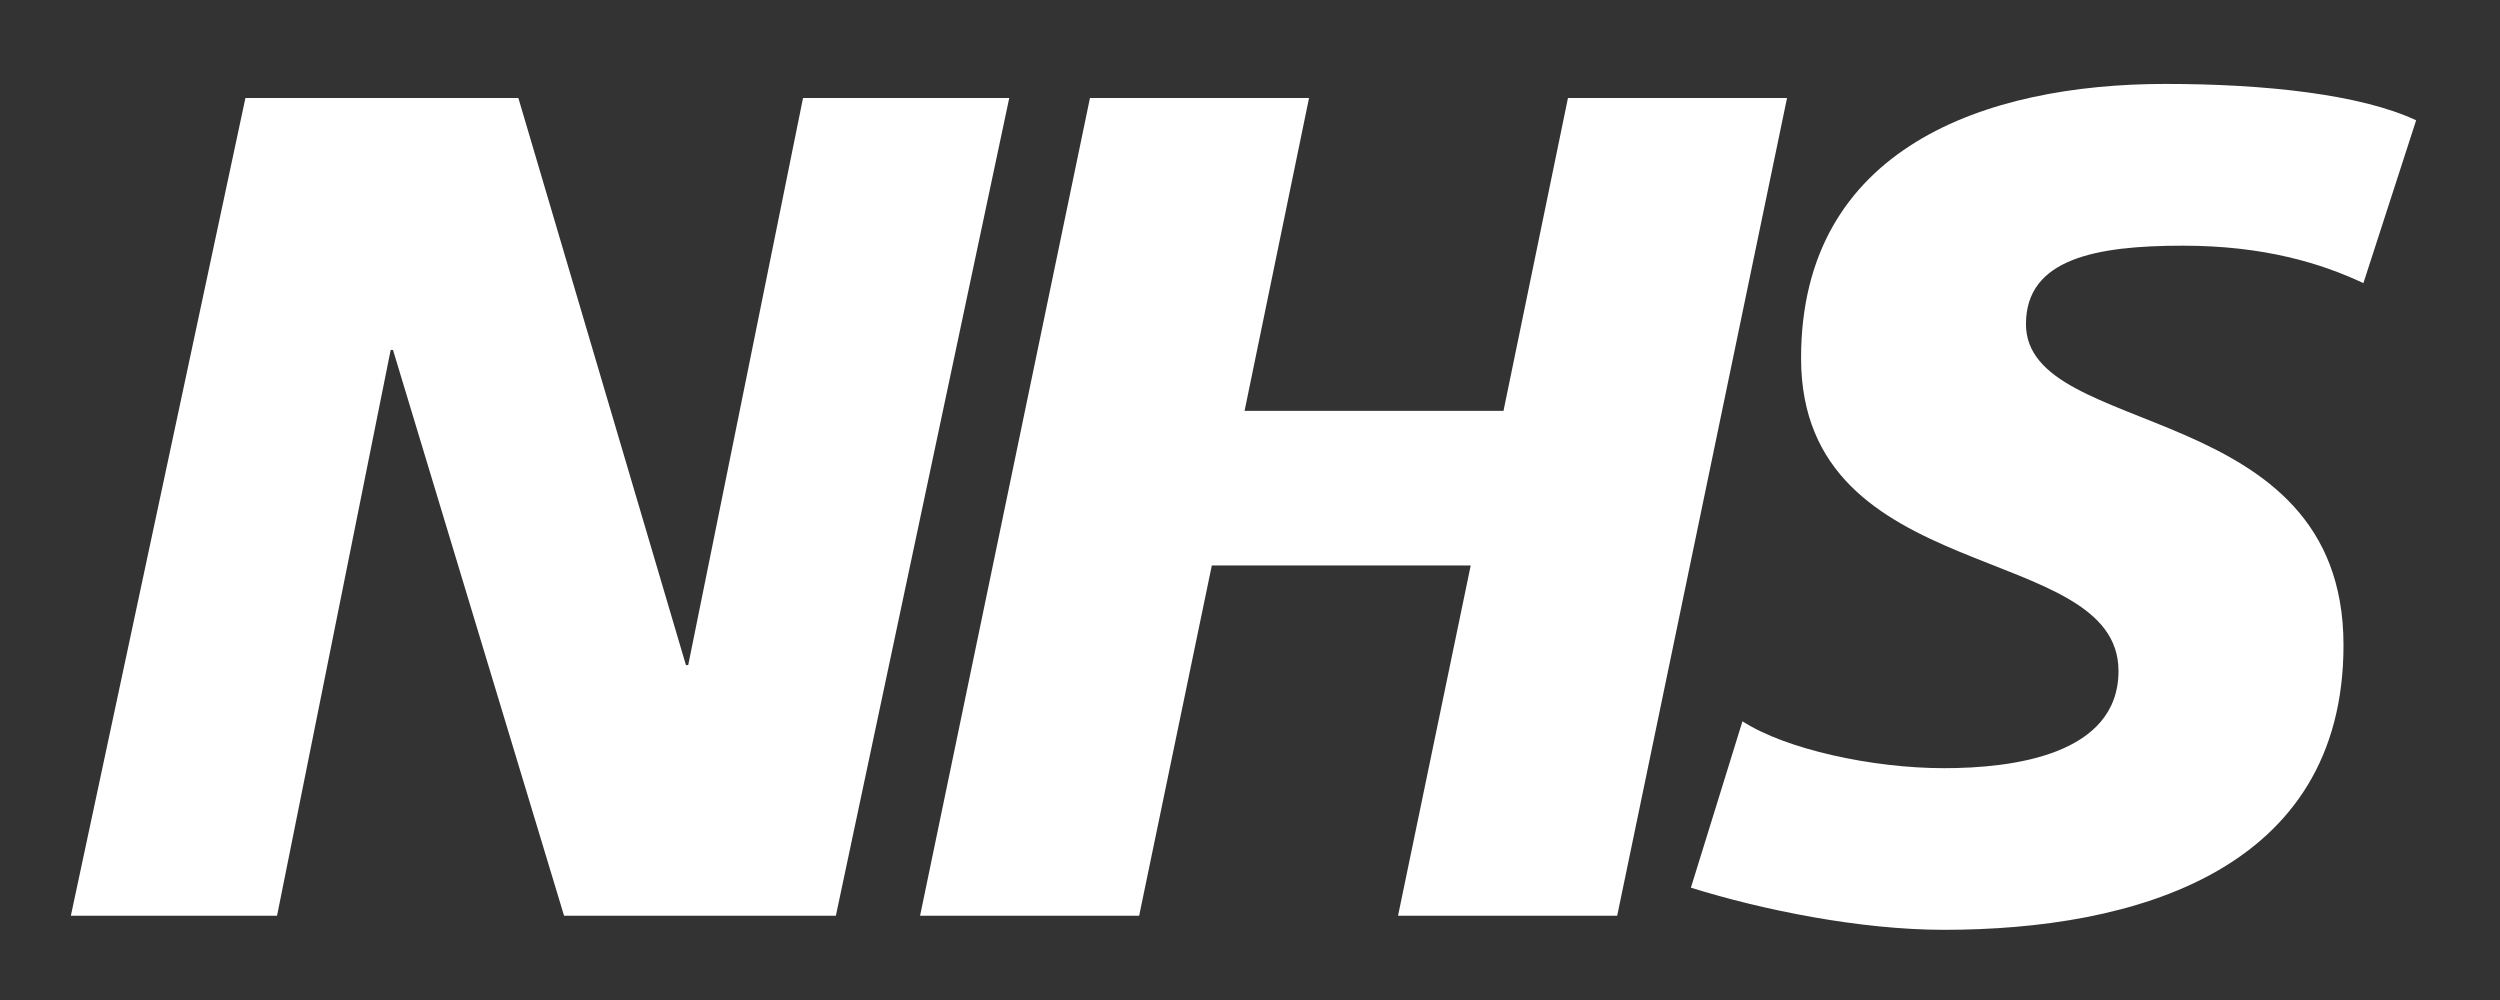 <?xml version="1.0" encoding="UTF-8" standalone="no"?>
<svg width="70px" height="28px" viewBox="0 0 70 28" version="1.1" xmlns="http://www.w3.org/2000/svg" xmlns:xlink="http://www.w3.org/1999/xlink" xmlns:sketch="http://www.bohemiancoding.com/sketch/ns">
    <rect x="0" y="0" width="70" height="28" fill="#333333" stroke="none"/>
    <!-- Generator: Sketch 3.3.3 (12081) - http://www.bohemiancoding.com/sketch -->
    <title>Artboard</title>
    <desc>Created with Sketch.</desc>
    <defs></defs>
    <g id="Page-1" stroke="none" stroke-width="1" fill="none" fill-rule="evenodd" sketch:type="MSPage">
        <g id="Artboard" sketch:type="MSArtboardGroup">
            <g id="NHS" sketch:type="MSLayerGroup" transform="translate(1, 2)" fill="#FFFFFF">
                <path d="M65.175,5.928 C63.993,5.37 62.387,4.879 60.123,4.879 C57.696,4.879 55.727,5.238 55.727,7.075 C55.727,10.325 64.618,9.11 64.618,16.064 C64.618,22.394 58.746,24.035 53.432,24.035 C51.071,24.035 48.346,23.478 46.345,22.855 L47.789,18.196 C49.003,18.983 51.43,19.509 53.432,19.509 C55.333,19.509 58.318,19.148 58.318,16.786 C58.318,13.112 49.43,14.489 49.43,8.028 C49.43,2.123 54.612,0.35 59.631,0.35 C62.452,0.35 65.11,0.647 66.652,1.368 L65.175,5.928" id="S" sketch:type="MSShapeGroup"></path>
                <path d="M29.519,0.744 L35.653,0.744 L33.848,9.504 L41.098,9.504 L42.903,0.744 L49.037,0.744 L44.281,23.641 L38.145,23.641 L40.18,13.833 L32.931,13.833 L30.896,23.641 L24.762,23.641 L29.519,0.744" id="H" sketch:type="MSShapeGroup"></path>
                <path d="M5.872,0.744 L13.514,0.744 L18.206,16.622 L18.27,16.622 L21.485,0.744 L27.259,0.744 L22.404,23.641 L14.794,23.641 L10.004,7.799 L9.939,7.799 L6.757,23.641 L0.984,23.641 L5.872,0.744" id="N" sketch:type="MSShapeGroup"></path>
            </g>
        </g>
    </g>
</svg>
